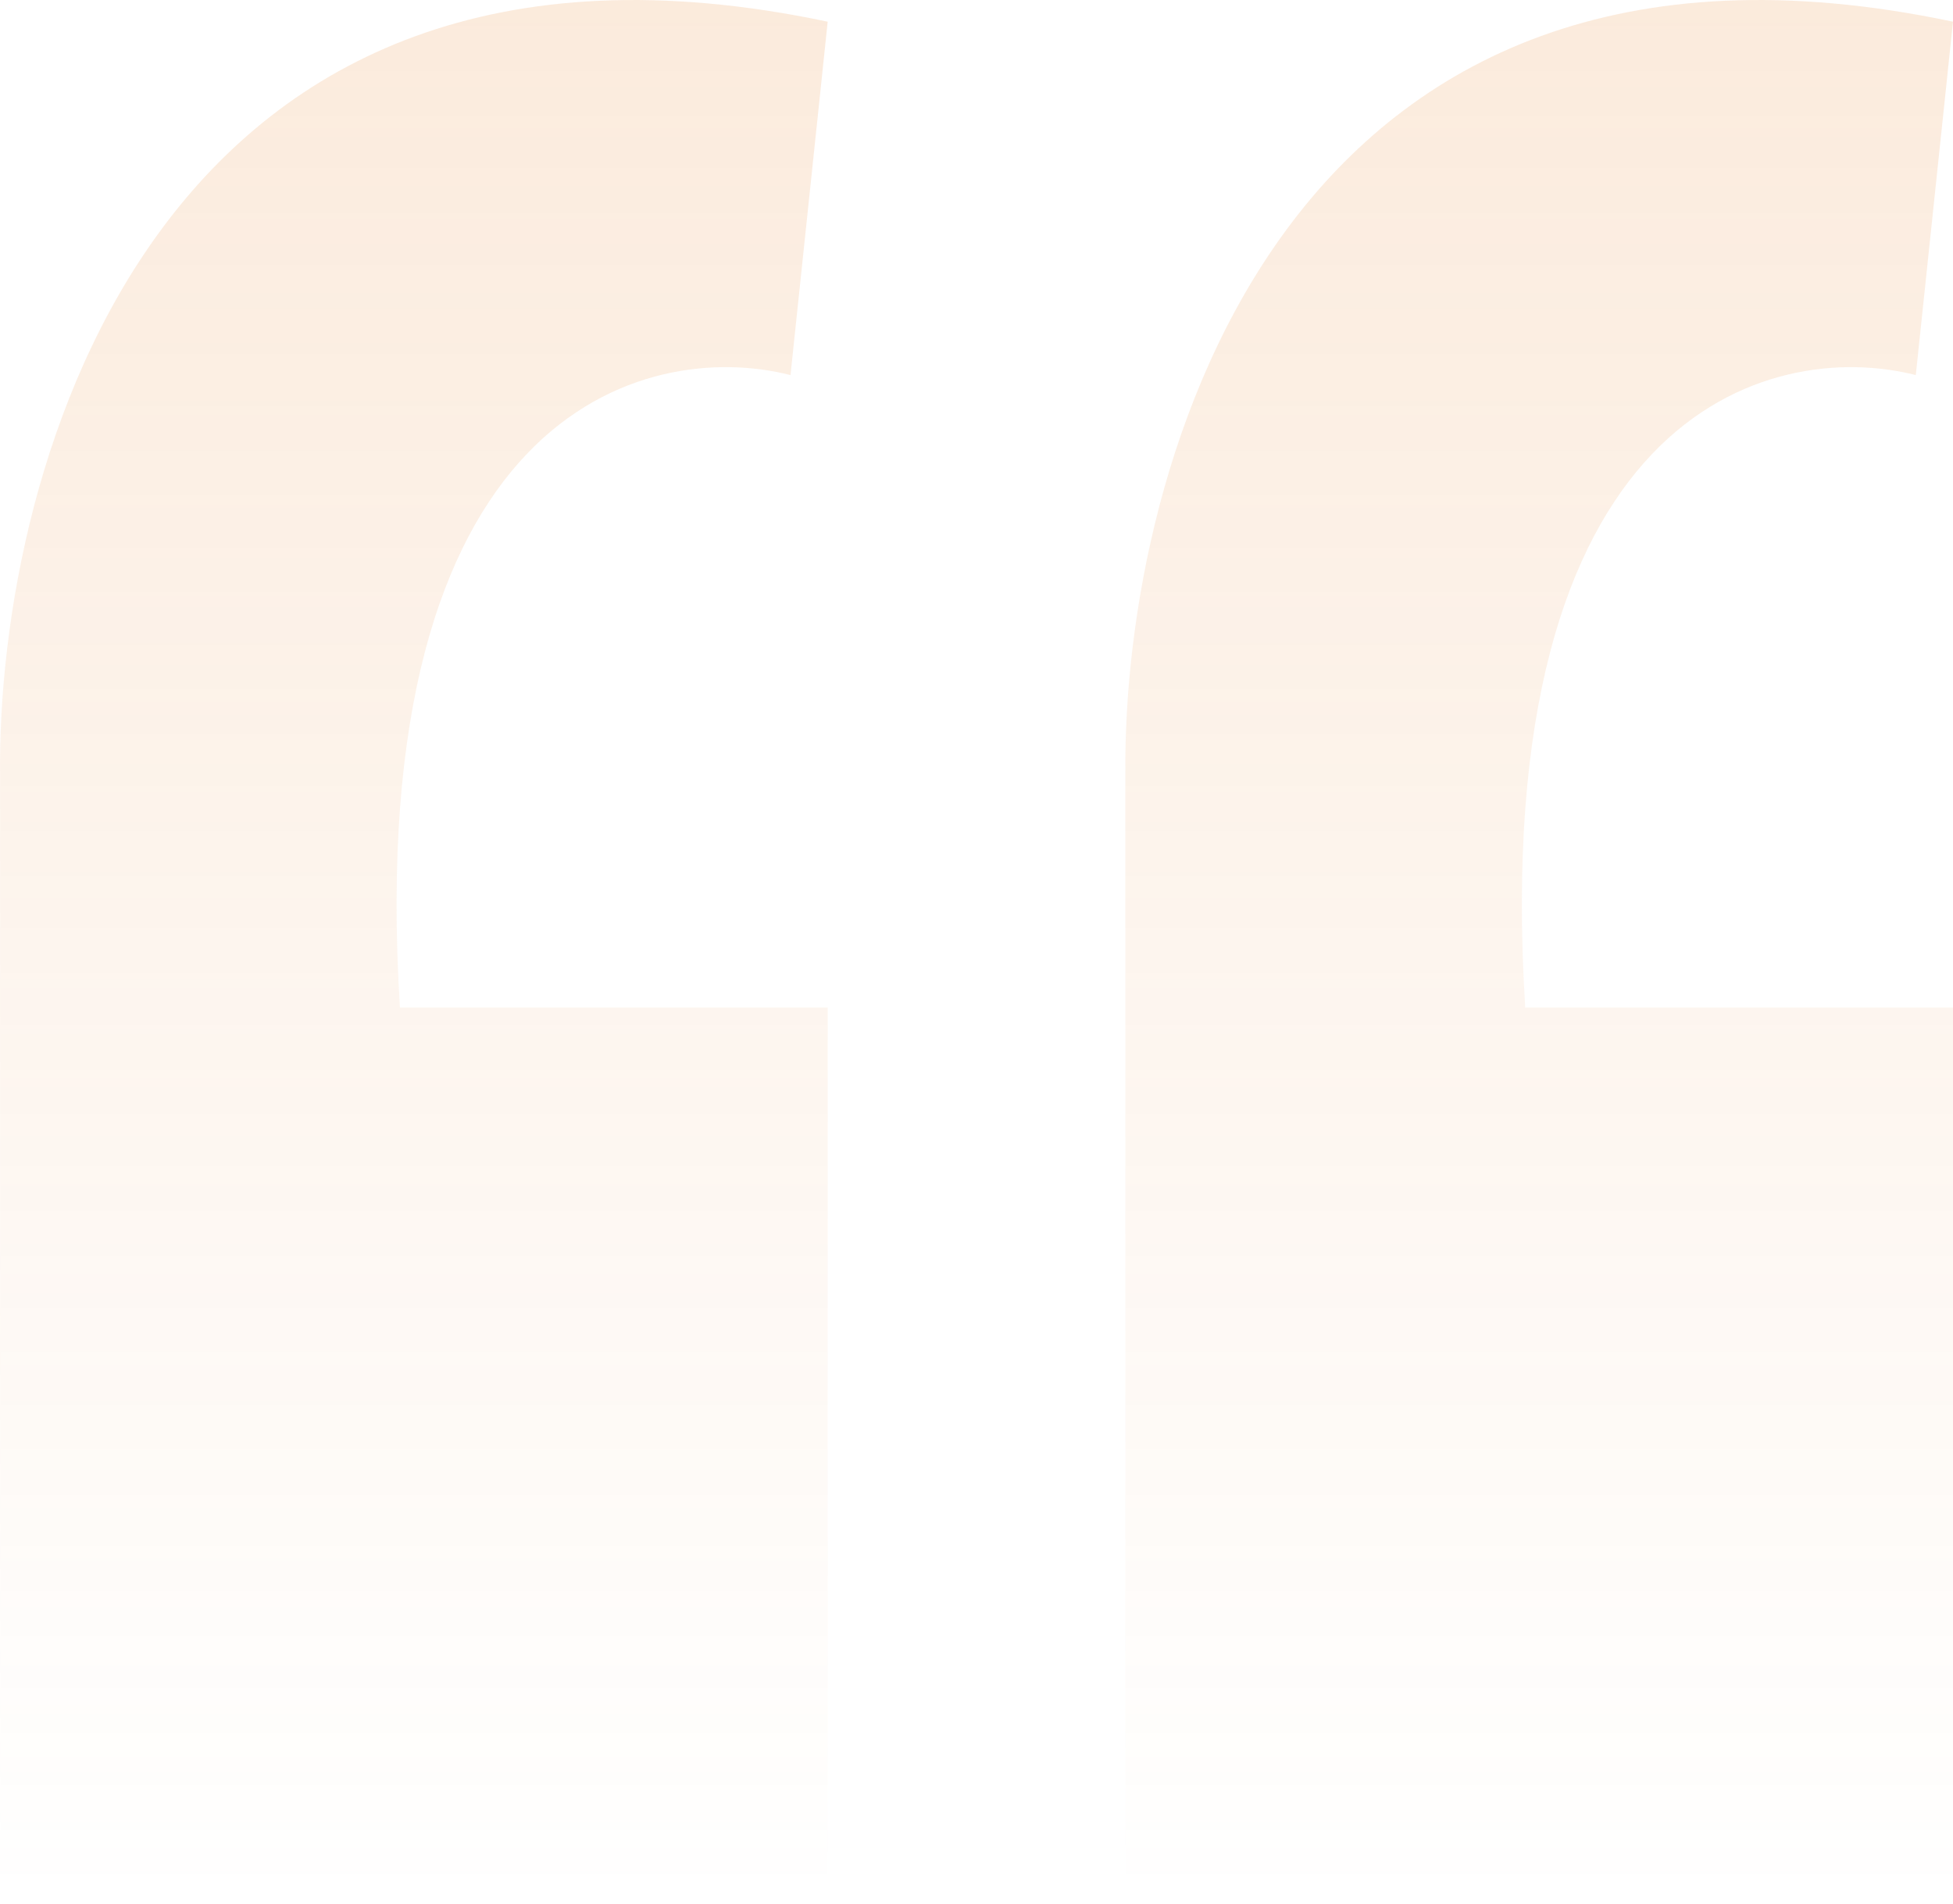 <svg width="79" height="77" viewBox="0 0 79 77" fill="none" xmlns="http://www.w3.org/2000/svg">
<g opacity="0.16">
<path d="M31.977 15.171L33.481 0.877C6.397 -4.841 -0.124 18.808 0.002 31.347V76.864H33.481V40.751H16.177C14.672 16.676 26.083 13.667 31.977 15.171Z" fill="url(#paint0_linear_847_27102)"/>
<path d="M77.495 15.171L79 0.877C51.916 -4.841 45.395 18.808 45.521 31.347V76.864H79V40.751H61.696C60.191 16.676 71.602 13.667 77.495 15.171Z" fill="url(#paint1_linear_847_27102)"/>
</g>
<defs>
<linearGradient id="paint0_linear_847_27102" x1="16.741" y1="0" x2="16.741" y2="76.864" gradientUnits="userSpaceOnUse">
<stop stop-color="#E67E22"/>
<stop offset="1" stop-color="#E67E22" stop-opacity="0"/>
</linearGradient>
<linearGradient id="paint1_linear_847_27102" x1="62.259" y1="0" x2="62.259" y2="76.864" gradientUnits="userSpaceOnUse">
<stop stop-color="#E67E22"/>
<stop offset="1" stop-color="#E67E22" stop-opacity="0"/>
</linearGradient>
</defs>
</svg>
